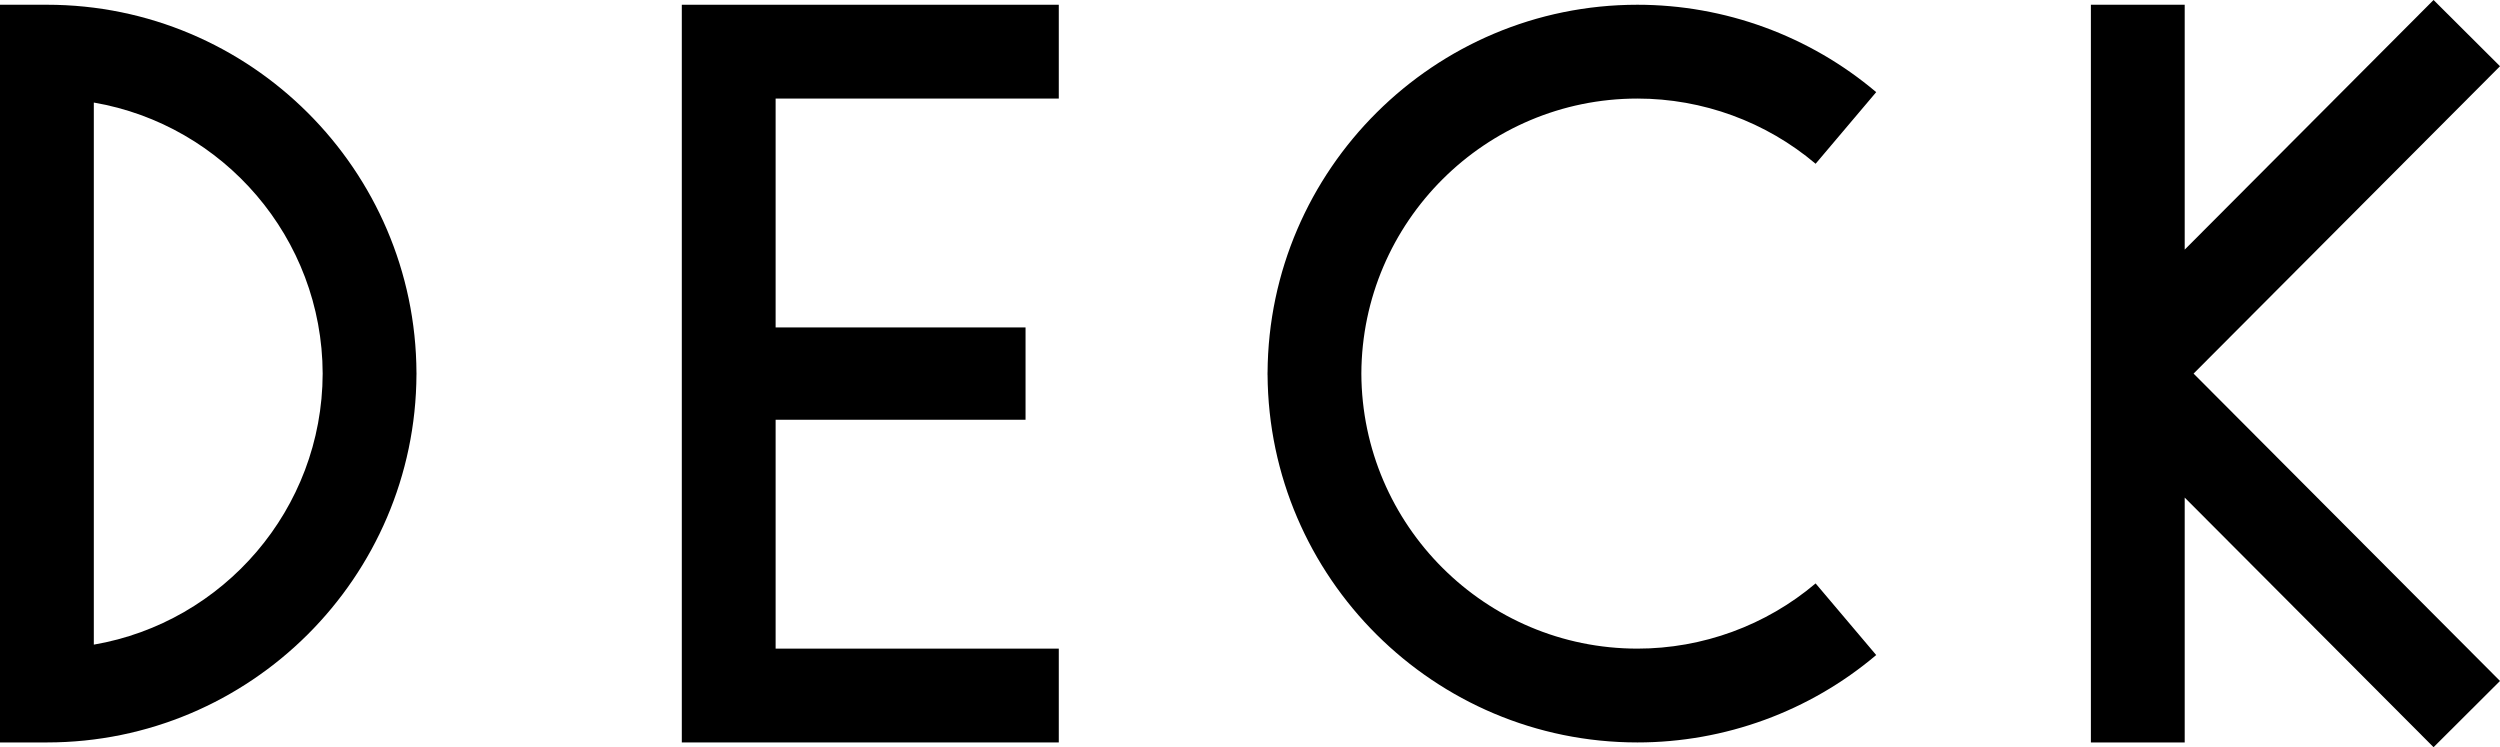 <?xml version="1.0" encoding="iso-8859-1"?>
<!-- Generator: Adobe Illustrator 17.1.0, SVG Export Plug-In . SVG Version: 6.00 Build 0)  -->
<!DOCTYPE svg PUBLIC "-//W3C//DTD SVG 1.1//EN" "http://www.w3.org/Graphics/SVG/1.1/DTD/svg11.dtd">
<svg version="1.1" id="Layer_1" xmlns="http://www.w3.org/2000/svg" xmlns:xlink="http://www.w3.org/1999/xlink" x="0px" y="0px"
	 viewBox="0 0 386.398 115.486" style="enable-background:new 0 0 386.398 115.486;" xml:space="preserve">
<path d="M64.369,57.626C64.242,26.234,38.67,0.733,7.25,0.733H0v114.018h7.25c31.42,0,56.992-25.501,57.119-56.892h0.006
	c0-0.039-0.004-0.078-0.004-0.117s0.004-0.077,0.004-0.116H64.369z M14.5,99.634V15.85c20.025,3.445,35.315,20.91,35.372,41.892
	C49.815,78.724,34.525,96.19,14.5,99.634"/>
<polygon points="386.398,10.237 376.128,0 337.666,38.581 337.666,0.735 323.166,0.735 323.166,114.751 337.666,114.751 
	337.666,76.904 376.128,115.486 386.398,105.248 339.038,57.743 "/>
<polygon points="105.379,114.751 163.645,114.751 163.645,100.251 119.879,100.251 119.879,64.876 158.507,64.876 158.507,50.608 
	119.879,50.608 119.879,15.234 163.645,15.234 163.645,0.734 105.379,0.734 "/>
<path d="M253.078,15.234c10.079,0,19.86,3.579,27.542,10.077l9.365-11.07c-10.297-8.71-23.403-13.507-36.907-13.507
	c-31.415,0-56.986,25.471-57.164,56.845h-0.008c0,0.055,0.004,0.109,0.004,0.163c0,0.055-0.004,0.109-0.004,0.163h0.008
	c0.178,31.374,25.749,56.846,57.164,56.846c13.504,0,26.611-4.797,36.907-13.508l-9.365-11.07
	c-7.682,6.499-17.463,10.078-27.542,10.078c-23.475,0-42.579-19.055-42.668-42.509C210.499,34.289,229.603,15.234,253.078,15.234"/>
<g>
</g>
<g>
</g>
<g>
</g>
<g>
</g>
<g>
</g>
<g>
</g>
<g>
</g>
<g>
</g>
<g>
</g>
<g>
</g>
<g>
</g>
<g>
</g>
<g>
</g>
<g>
</g>
<g>
</g>
</svg>
